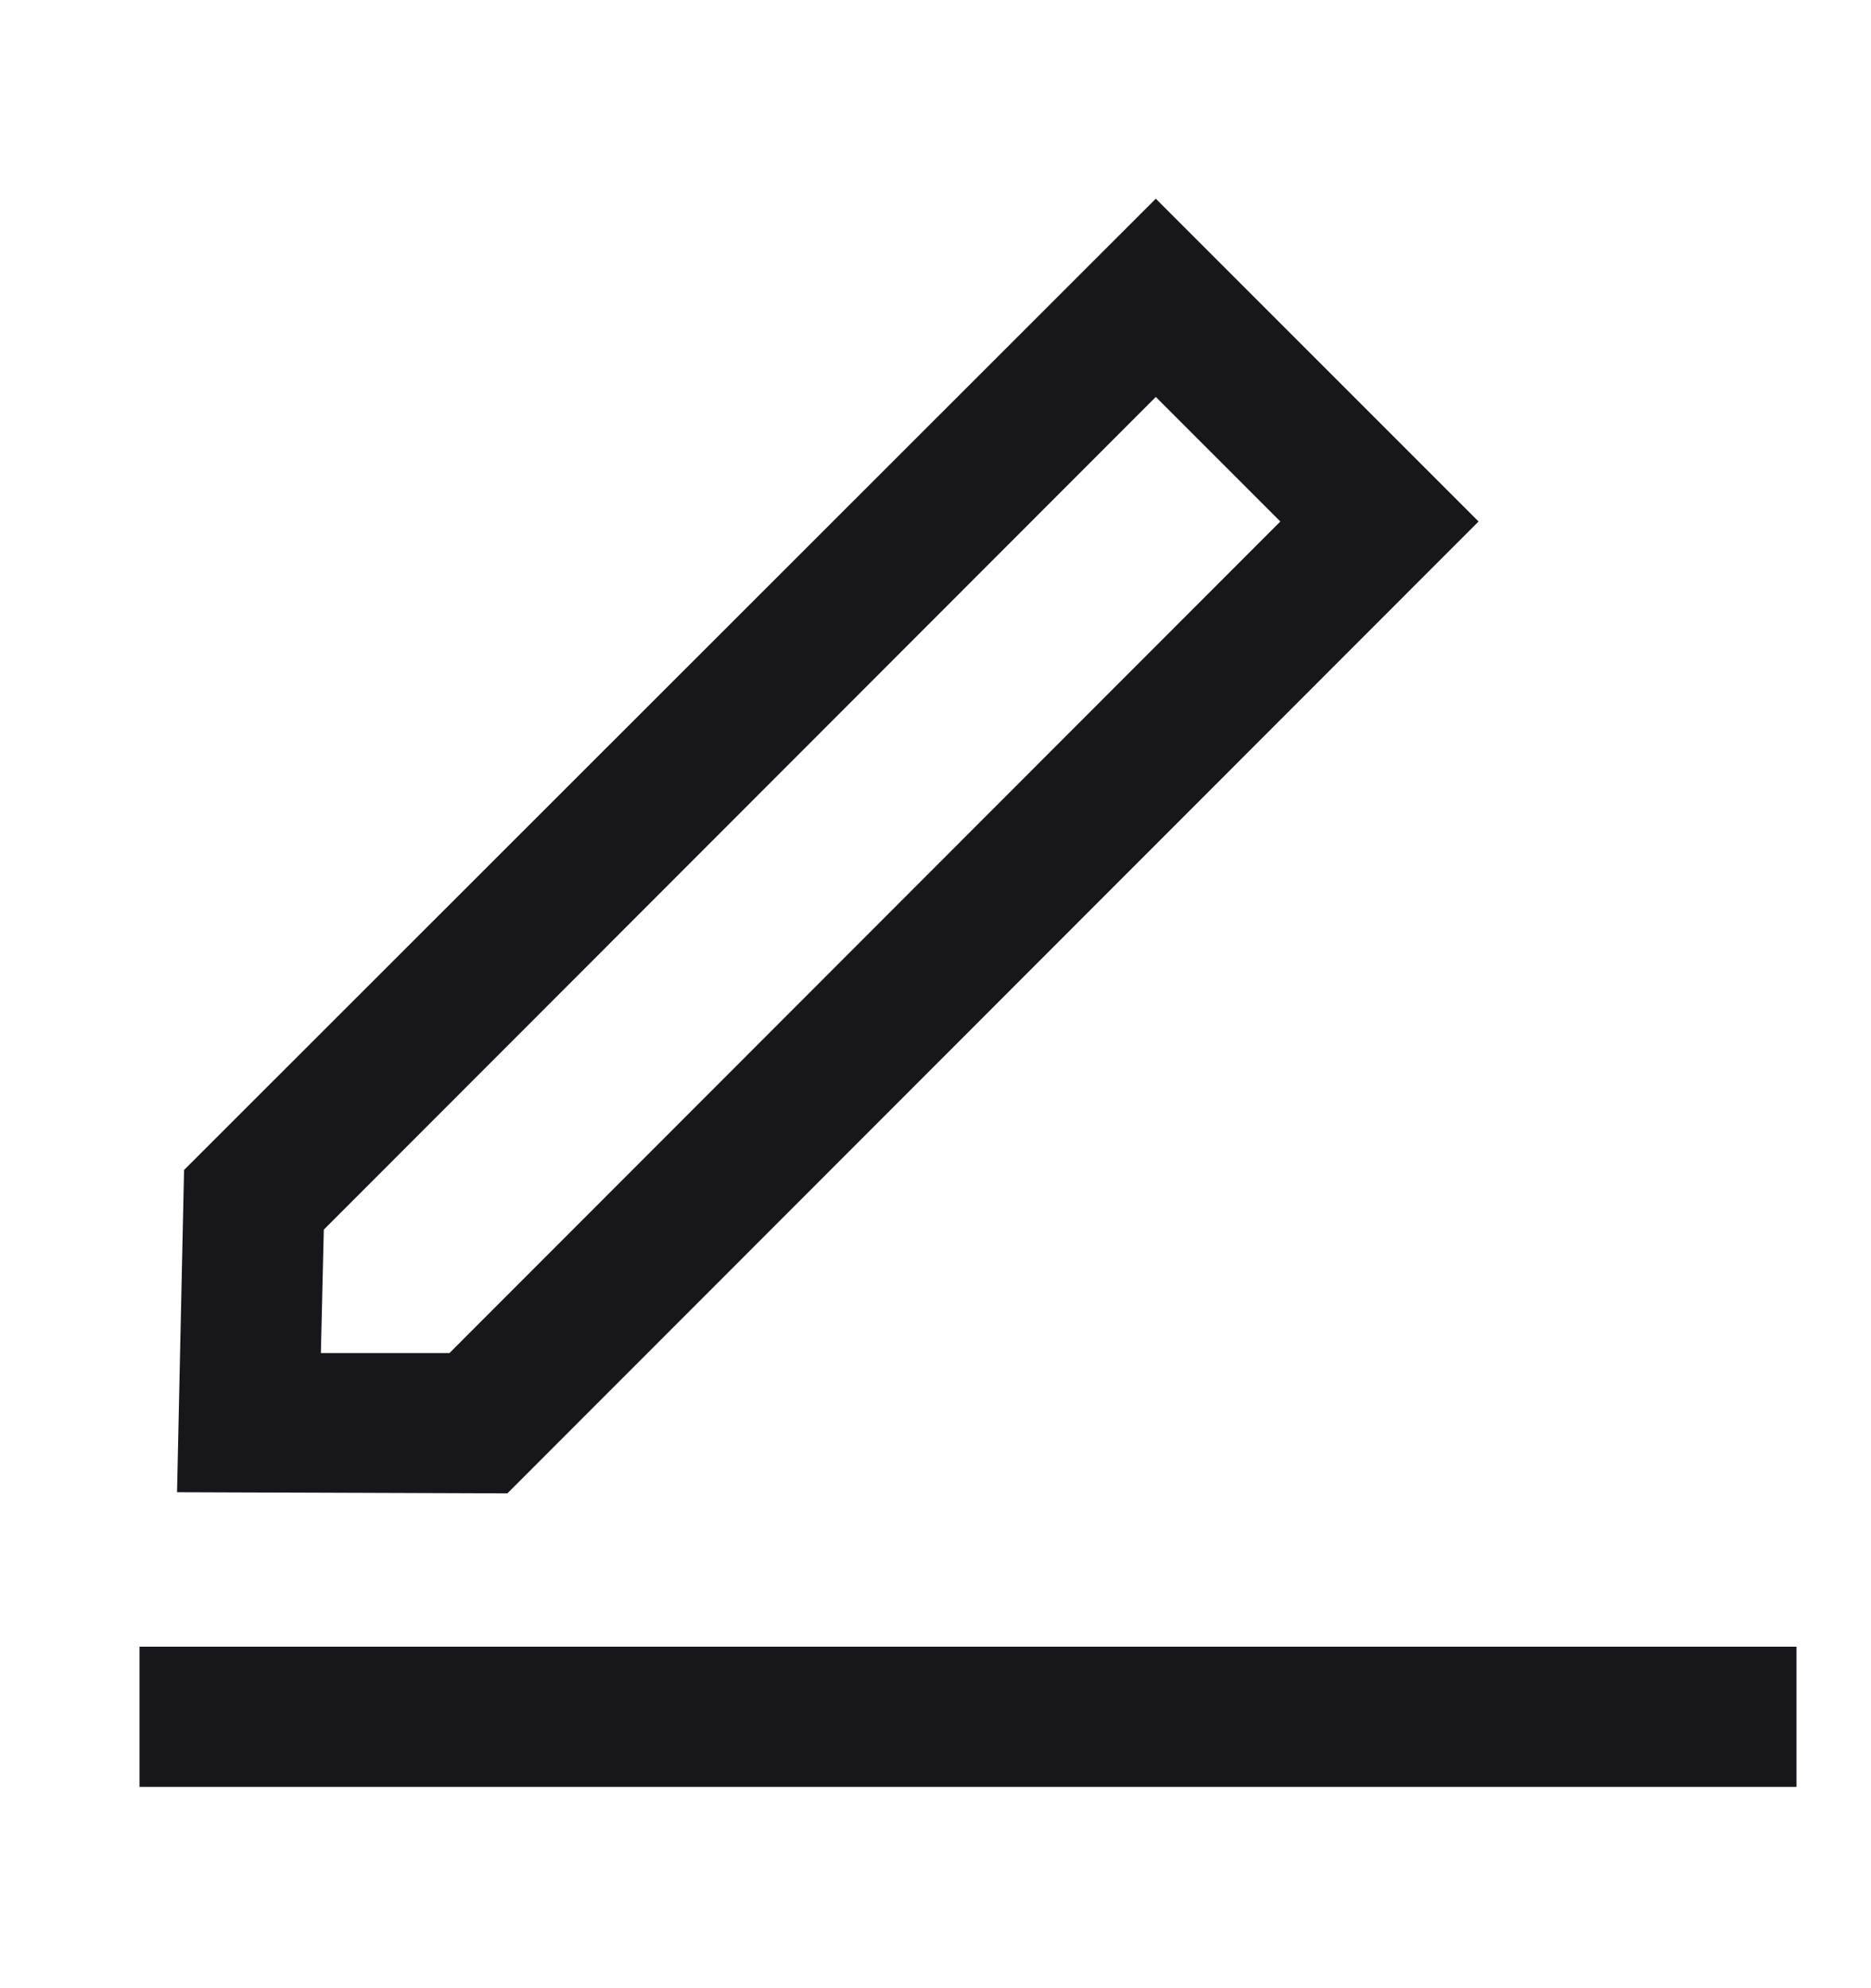 <svg width="16" height="17" viewBox="0 0 16 17" fill="none" xmlns="http://www.w3.org/2000/svg">
<g clip-path="url(#clip0_4695_24908)">
<path d="M9.884 3.394L10.949 4.459L3.844 11.569H2.744L2.769 10.514L9.884 3.394ZM9.884 1.699L1.574 10.004L1.514 12.759L4.339 12.769L12.644 4.459L9.884 1.699Z" fill="#17171B"/>
<path d="M1.193 14.68H15.363" stroke="#17171B" stroke-width="1.2" stroke-miterlimit="10"/>
</g>
<defs>
<clipPath id="clip0_4695_24908">
<rect width="14.665" height="13.58" fill="white" transform="translate(0.699 1.699)"/>
</clipPath>
</defs>
</svg>
